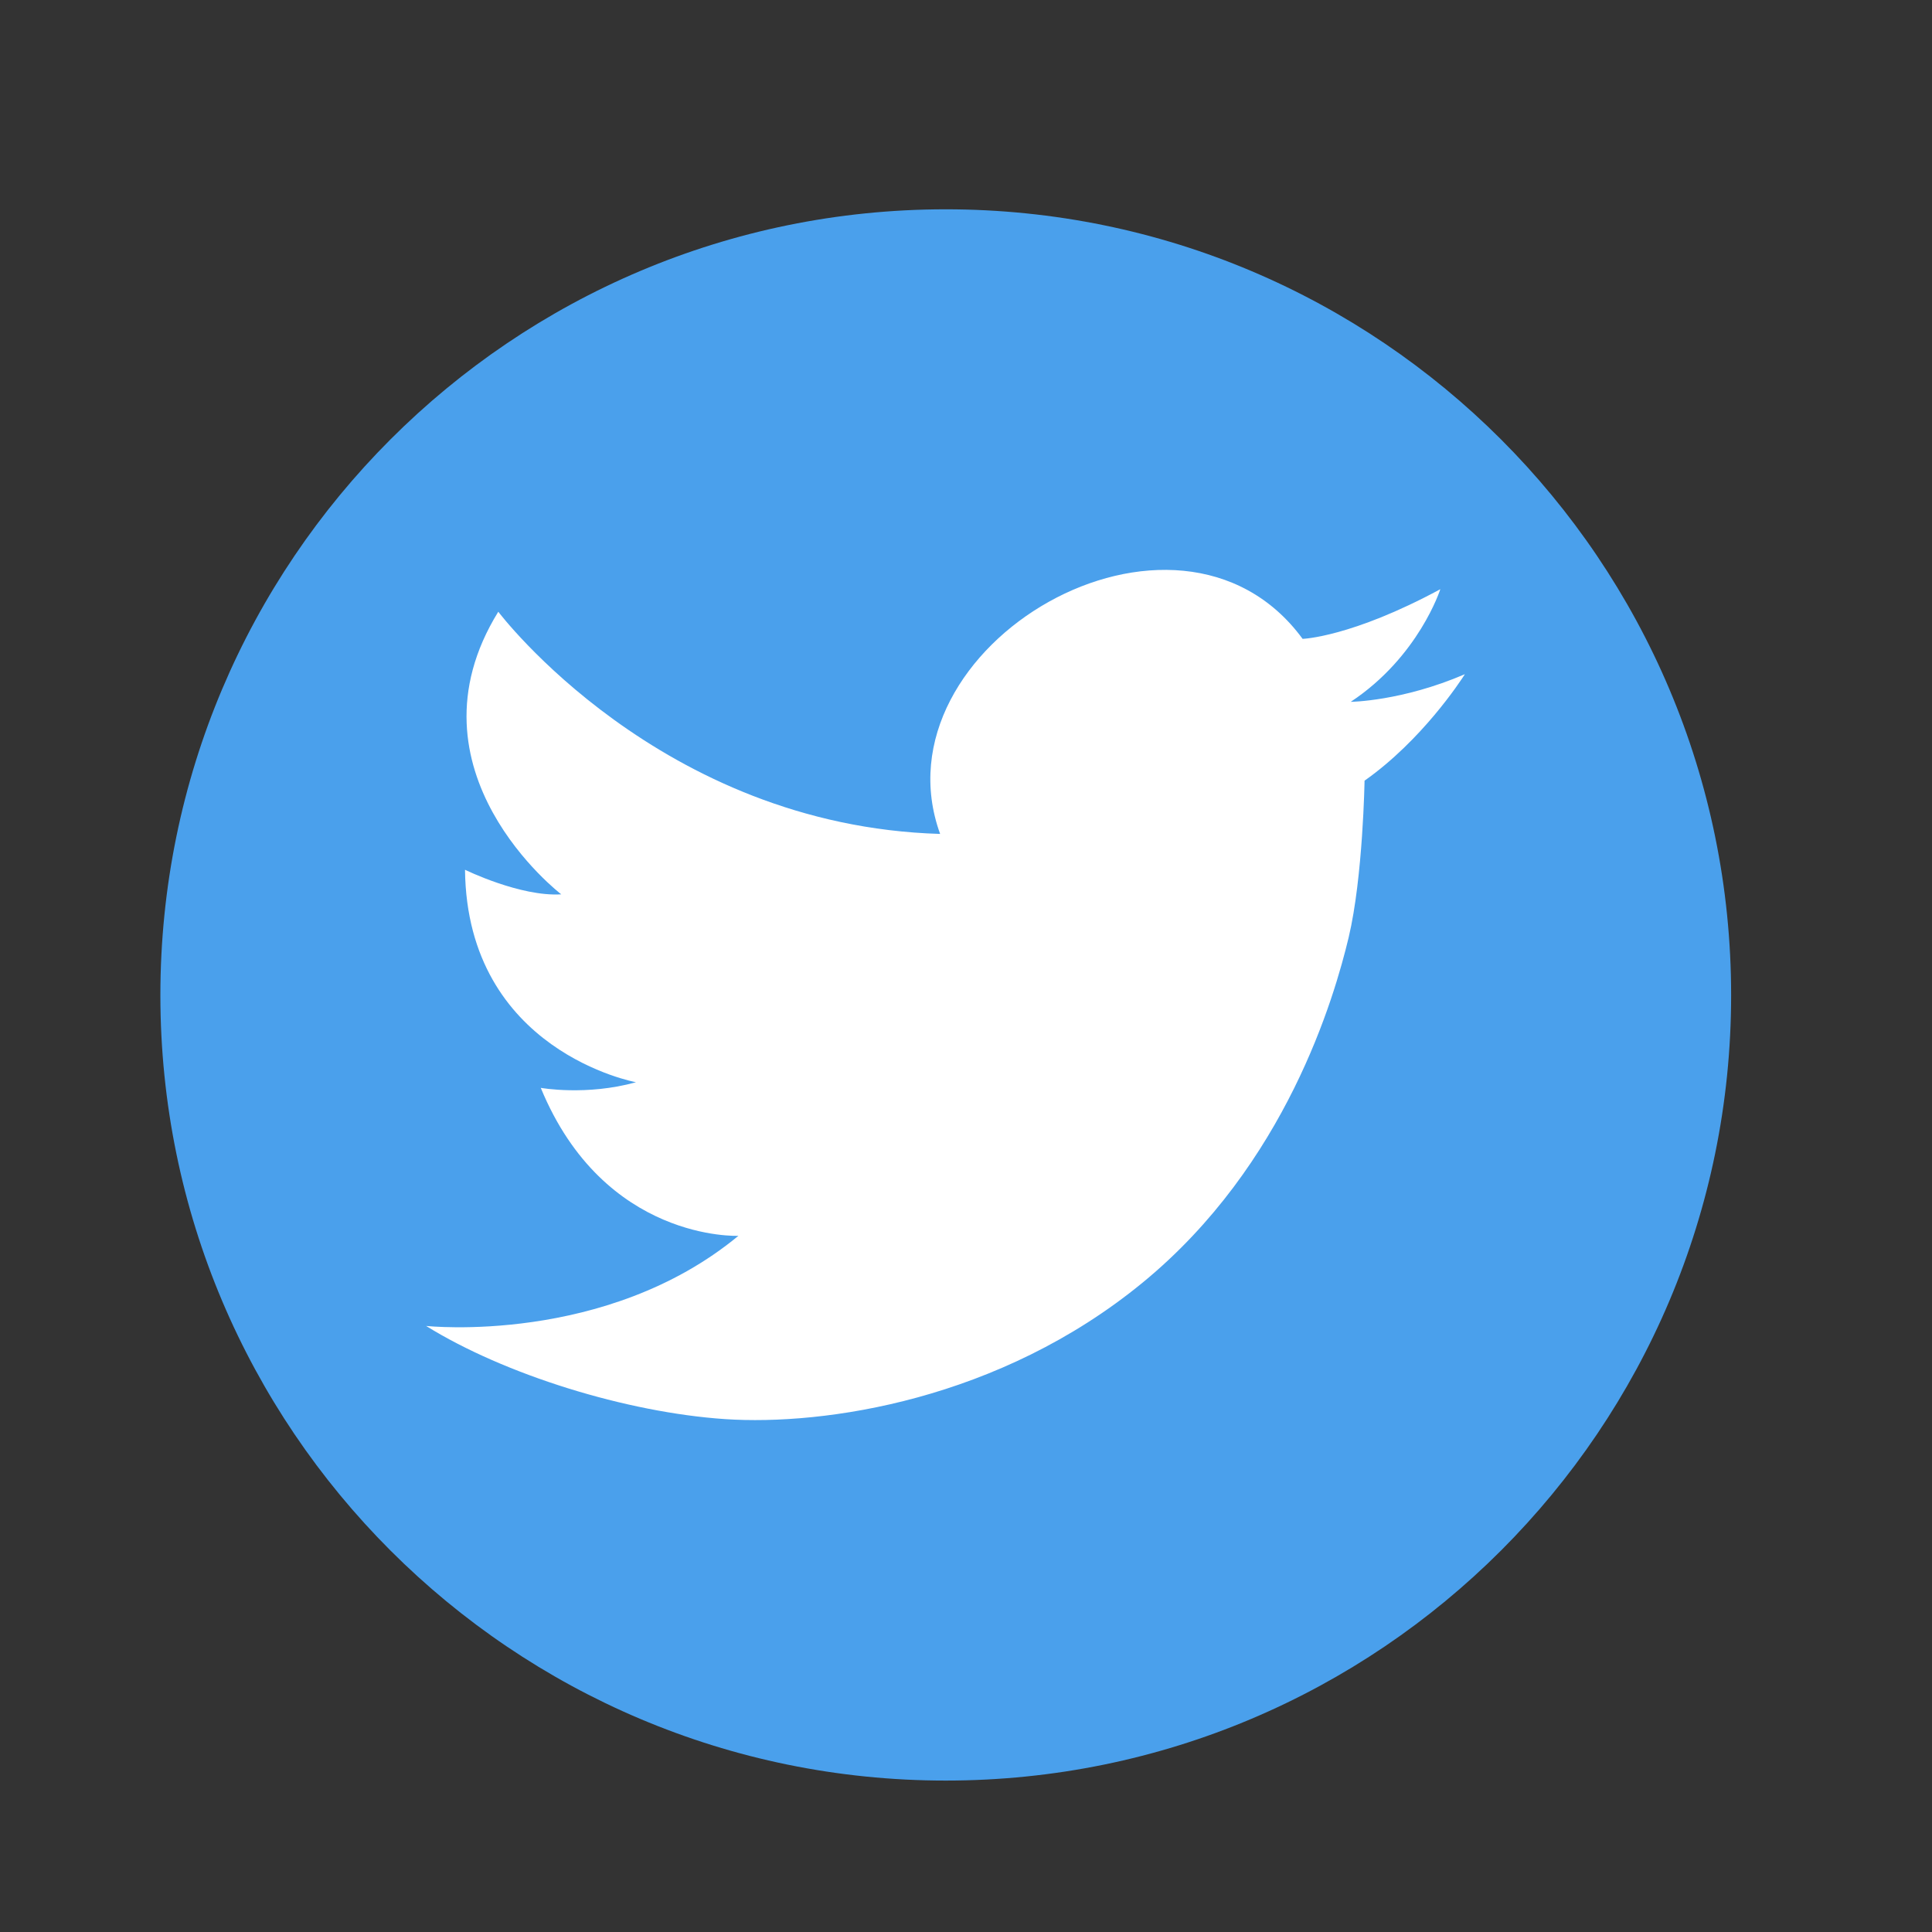 <?xml version="1.0" encoding="UTF-8" standalone="no"?>
<svg
   xmlns:dc="http://purl.org/dc/elements/1.1/"
   xmlns:cc="http://creativecommons.org/ns#"
   xmlns:rdf="http://www.w3.org/1999/02/22-rdf-syntax-ns#"
   xmlns:svg="http://www.w3.org/2000/svg"
   xmlns="http://www.w3.org/2000/svg"
   xmlns:sodipodi="http://sodipodi.sourceforge.net/DTD/sodipodi-0.dtd"
   xmlns:inkscape="http://www.inkscape.org/namespaces/inkscape"
   style="enable-background:new 0 0 48 48;"
   version="1.1"
   viewBox="0 0 48 48"
   xml:space="preserve"
   id="svg2"
   inkscape:version="0.91 r13725"
   sodipodi:docname="twitter.svg"><rect x="0" y="0" width="48" height="48" fill="#333333" stroke="none"/><defs
     id="defs12" /><sodipodi:namedview
     pagecolor="#ffffff"
     bordercolor="#666666"
     borderopacity="1"
     objecttolerance="10"
     gridtolerance="10"
     guidetolerance="10"
     inkscape:pageopacity="0"
     inkscape:pageshadow="2"
     inkscape:window-width="674"
     inkscape:window-height="480"
     id="namedview10"
     showgrid="false"
     inkscape:zoom="4.9166667"
     inkscape:cx="54.101695"
     inkscape:cy="24"
     inkscape:window-x="10"
     inkscape:window-y="34"
     inkscape:window-maximized="0"
     inkscape:current-layer="svg2" /><g
     id="g3337"
     transform="matrix(1.272,0,0,1.272,-7.031,-5.809)"><ellipse
       ry="8.084"
       rx="9.406"
       cy="24.305"
       cx="23.797"
       id="path3342"
       style="opacity:1;fill:#ffffff;fill-opacity:1;stroke:#ffffff;stroke-width:9.375;stroke-miterlimit:4;stroke-dasharray:none" /><g
       id="Icons"><g
         id="Icons_13_"><g
           id="g6"><path
             id="path8"
             style="fill:#4aa0ec"
             d="m 24,8.655 c -8.47,0 -15.34,6.87 -15.34,15.35 0,8.47 6.87,15.34 15.34,15.34 8.47,0 15.34,-6.87 15.34,-15.34 0,-8.48 -6.87,-15.35 -15.34,-15.35 z m 8.18,11.16 c 0,0 -0.03,1.88 -0.31,3.06 -0.28,1.17 -1.22,4.44 -4.02,6.74 -2.8,2.3 -6.22,2.8 -8.16,2.67 -1.93,-0.13 -4.31,-0.87 -5.84,-1.82 0,0 3.51,0.38 6.1,-1.76 0,0 -2.62,0.12 -3.86,-2.89 0,0 0.89,0.16 1.86,-0.11 0,0 -3.3,-0.6 -3.34,-4.15 0,0 1.08,0.53 1.88,0.48 0,0 -3.15,-2.41 -1.23,-5.52 0,0 3.15,4.18 8.63,4.34 -1.33,-3.67 4.63,-7.15 7.08,-3.81 0,0 0.95,-0.03 2.69,-0.97 0,0 -0.42,1.32 -1.75,2.2 0,0 1,-0.01 2.23,-0.54 -0.09,0.14 -0.84,1.29 -1.96,2.08 z"
             inkscape:connector-curvature="0" /></g></g></g></g></svg>